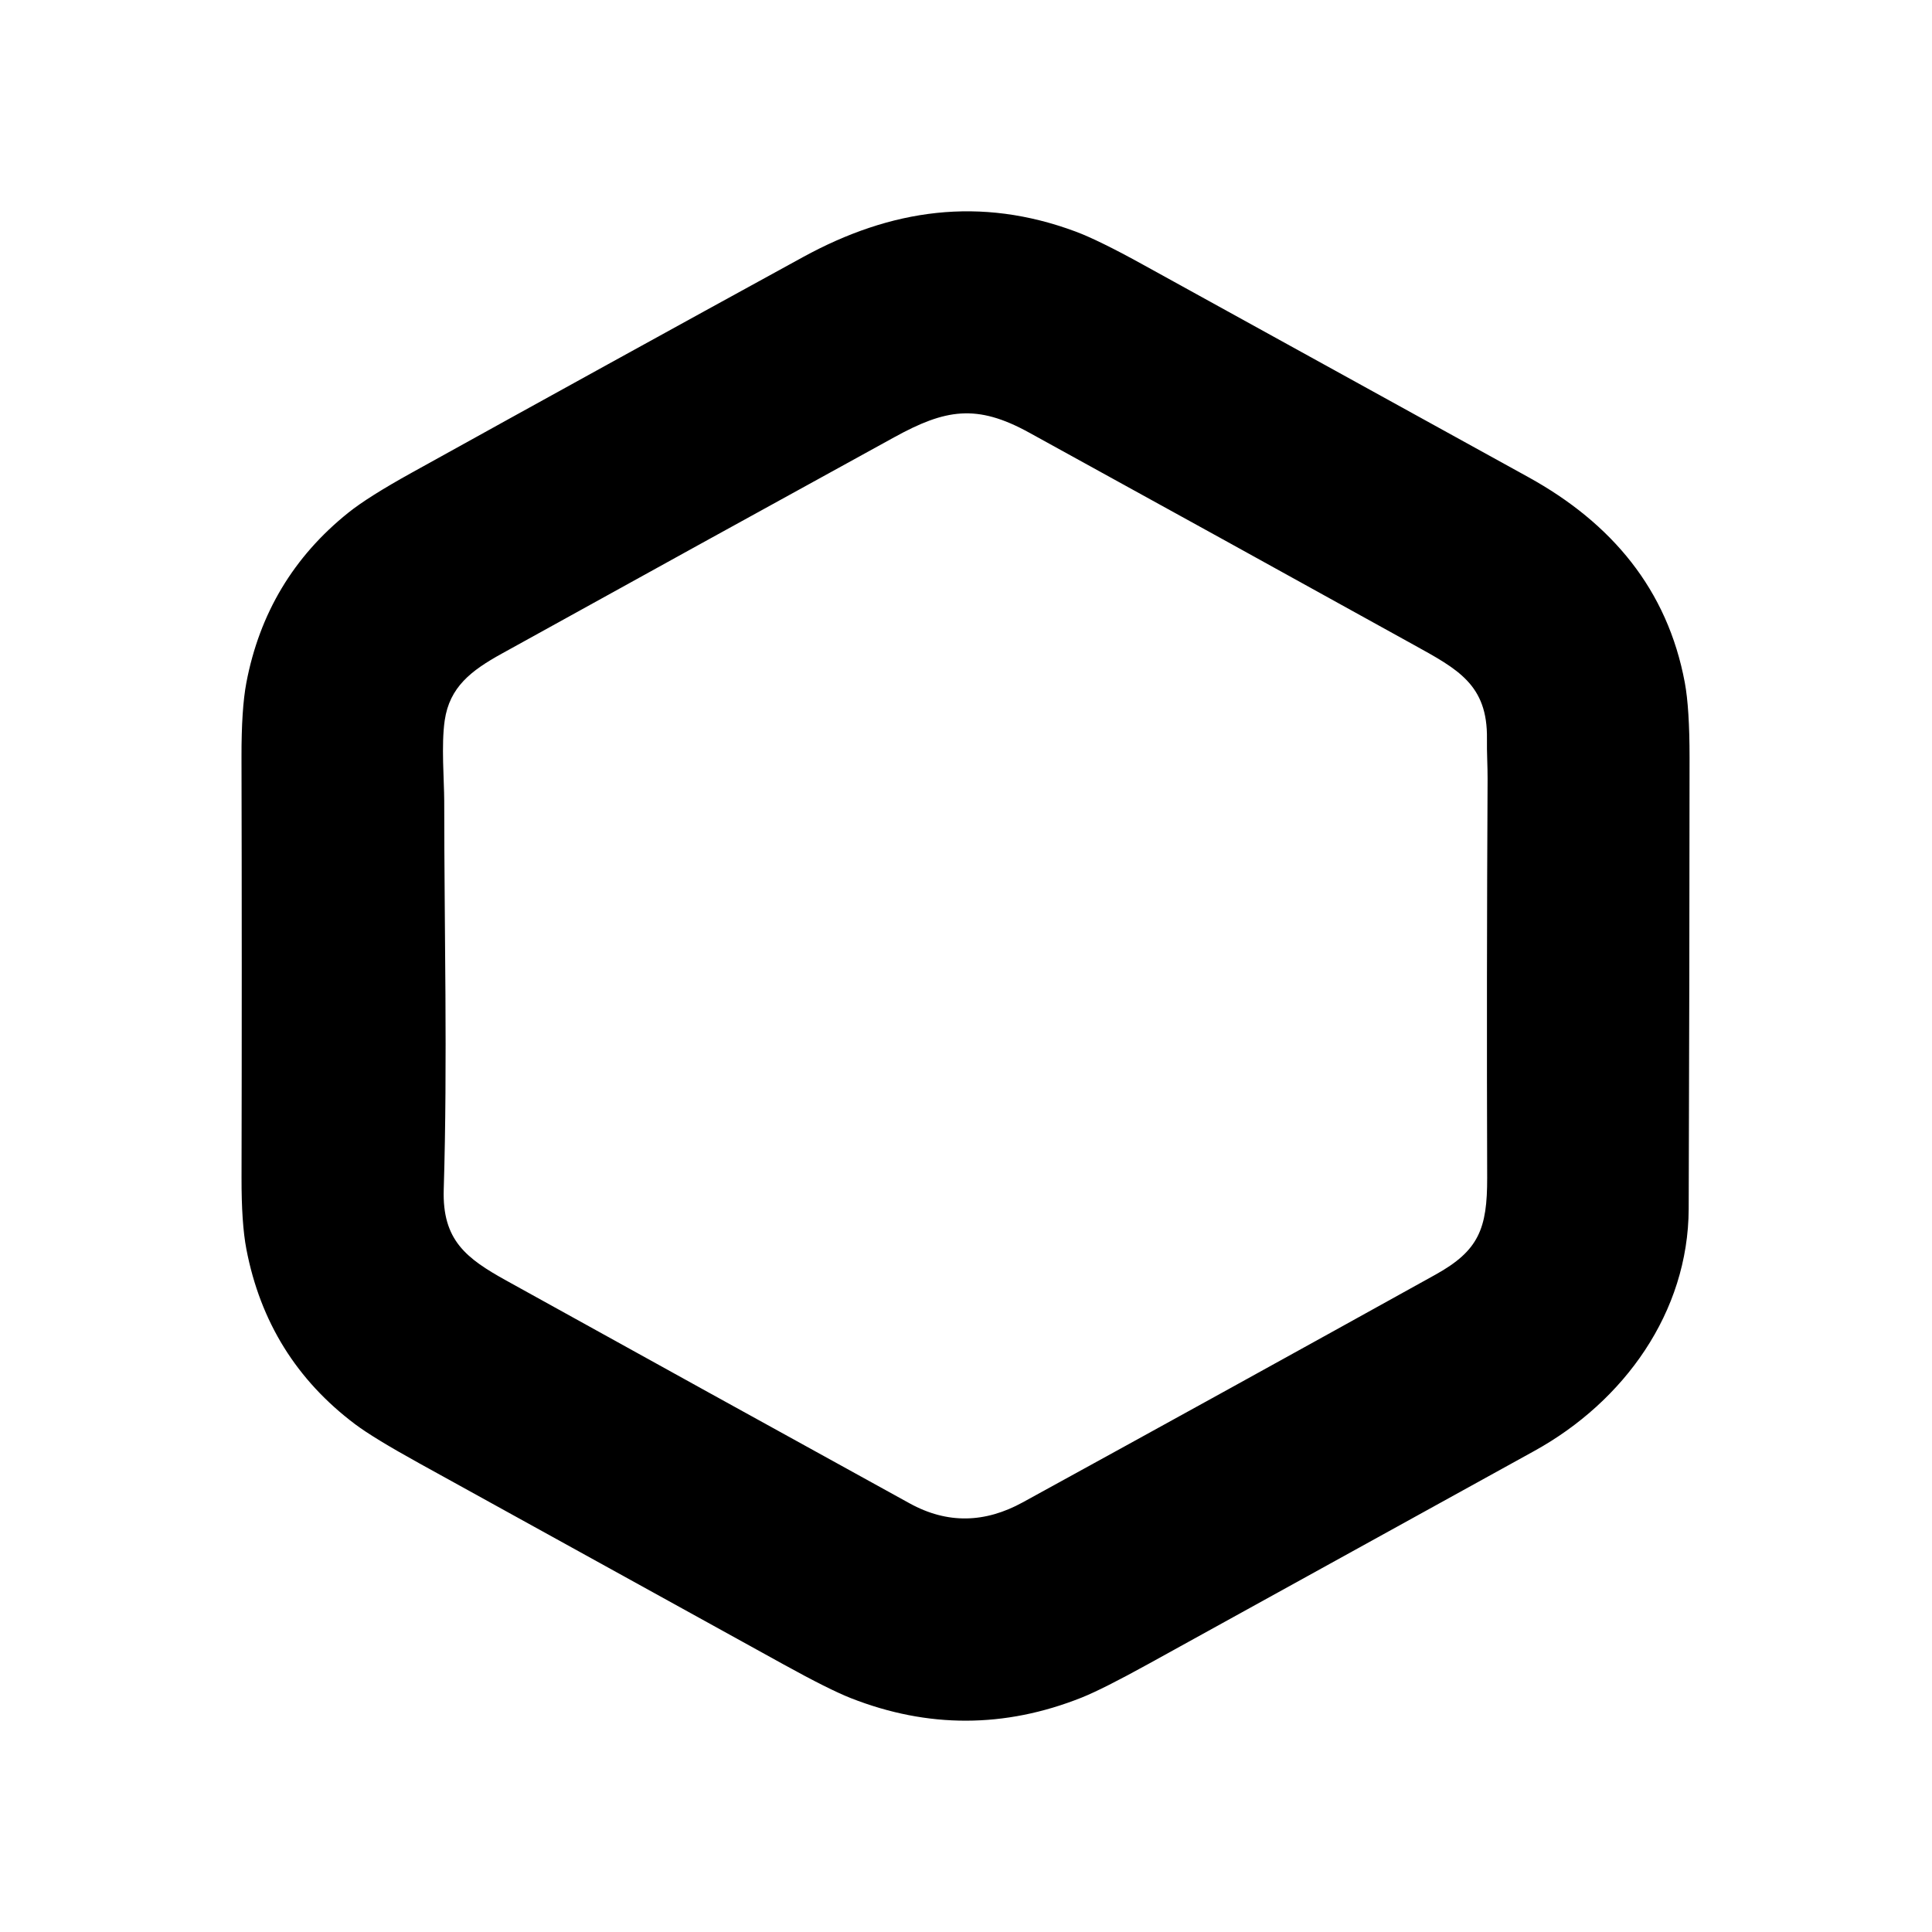 <svg width="256" height="256" viewBox="0 0 256 256" fill="none" xmlns="http://www.w3.org/2000/svg">
<path d="M223.76 160.174C223.71 173.892 215.187 185.701 203.319 192.251C186.287 201.653 169.253 211.054 152.218 220.455C148.147 222.702 145.18 224.197 143.316 224.942C133.134 228.996 122.943 229.019 112.744 225.012C110.834 224.26 107.861 222.772 103.827 220.545C87.74 211.675 71.658 202.797 55.581 193.911C51.511 191.661 48.673 189.933 47.069 188.727C39.297 182.885 34.488 175.145 32.644 165.507C32.208 163.231 31.995 160.077 32.005 156.046C32.045 137.463 32.044 118.883 32 100.306C31.99 96.062 32.205 92.78 32.644 90.461C34.398 81.255 38.902 73.746 46.155 67.934C47.896 66.538 50.705 64.767 54.583 62.62C71.828 53.063 89.097 43.547 106.389 34.072C118.067 27.672 129.9 25.982 142.537 30.687C144.567 31.445 147.55 32.911 151.484 35.084C168.493 44.465 185.503 53.845 202.516 63.224C213.555 69.315 220.944 78.108 223.246 90.451C223.665 92.701 223.875 96.01 223.875 100.38C223.868 120.313 223.83 140.244 223.76 160.174ZM58.797 157.621C58.592 164.321 61.758 166.729 67.075 169.675C84.876 179.535 102.691 189.375 120.518 199.195C125.566 201.982 130.554 201.792 135.507 199.075C153.767 189.059 172.001 179 190.208 168.897C195.93 165.722 197.078 162.836 197.058 156.041C197.002 138.428 197.02 120.815 197.113 103.202C197.123 101.622 196.999 99.678 197.029 97.908C197.128 90.715 193.169 88.676 187.268 85.411C170.312 76.023 153.338 66.656 136.346 57.311C129.391 53.483 125.257 54.221 118.516 57.925C101.158 67.462 83.814 77.025 66.486 86.612C62.407 88.865 59.576 91.044 58.927 95.456C58.452 98.681 58.857 103.461 58.862 106.143C58.862 123.246 59.316 140.538 58.797 157.621Z" fill="black"/>
</svg>
